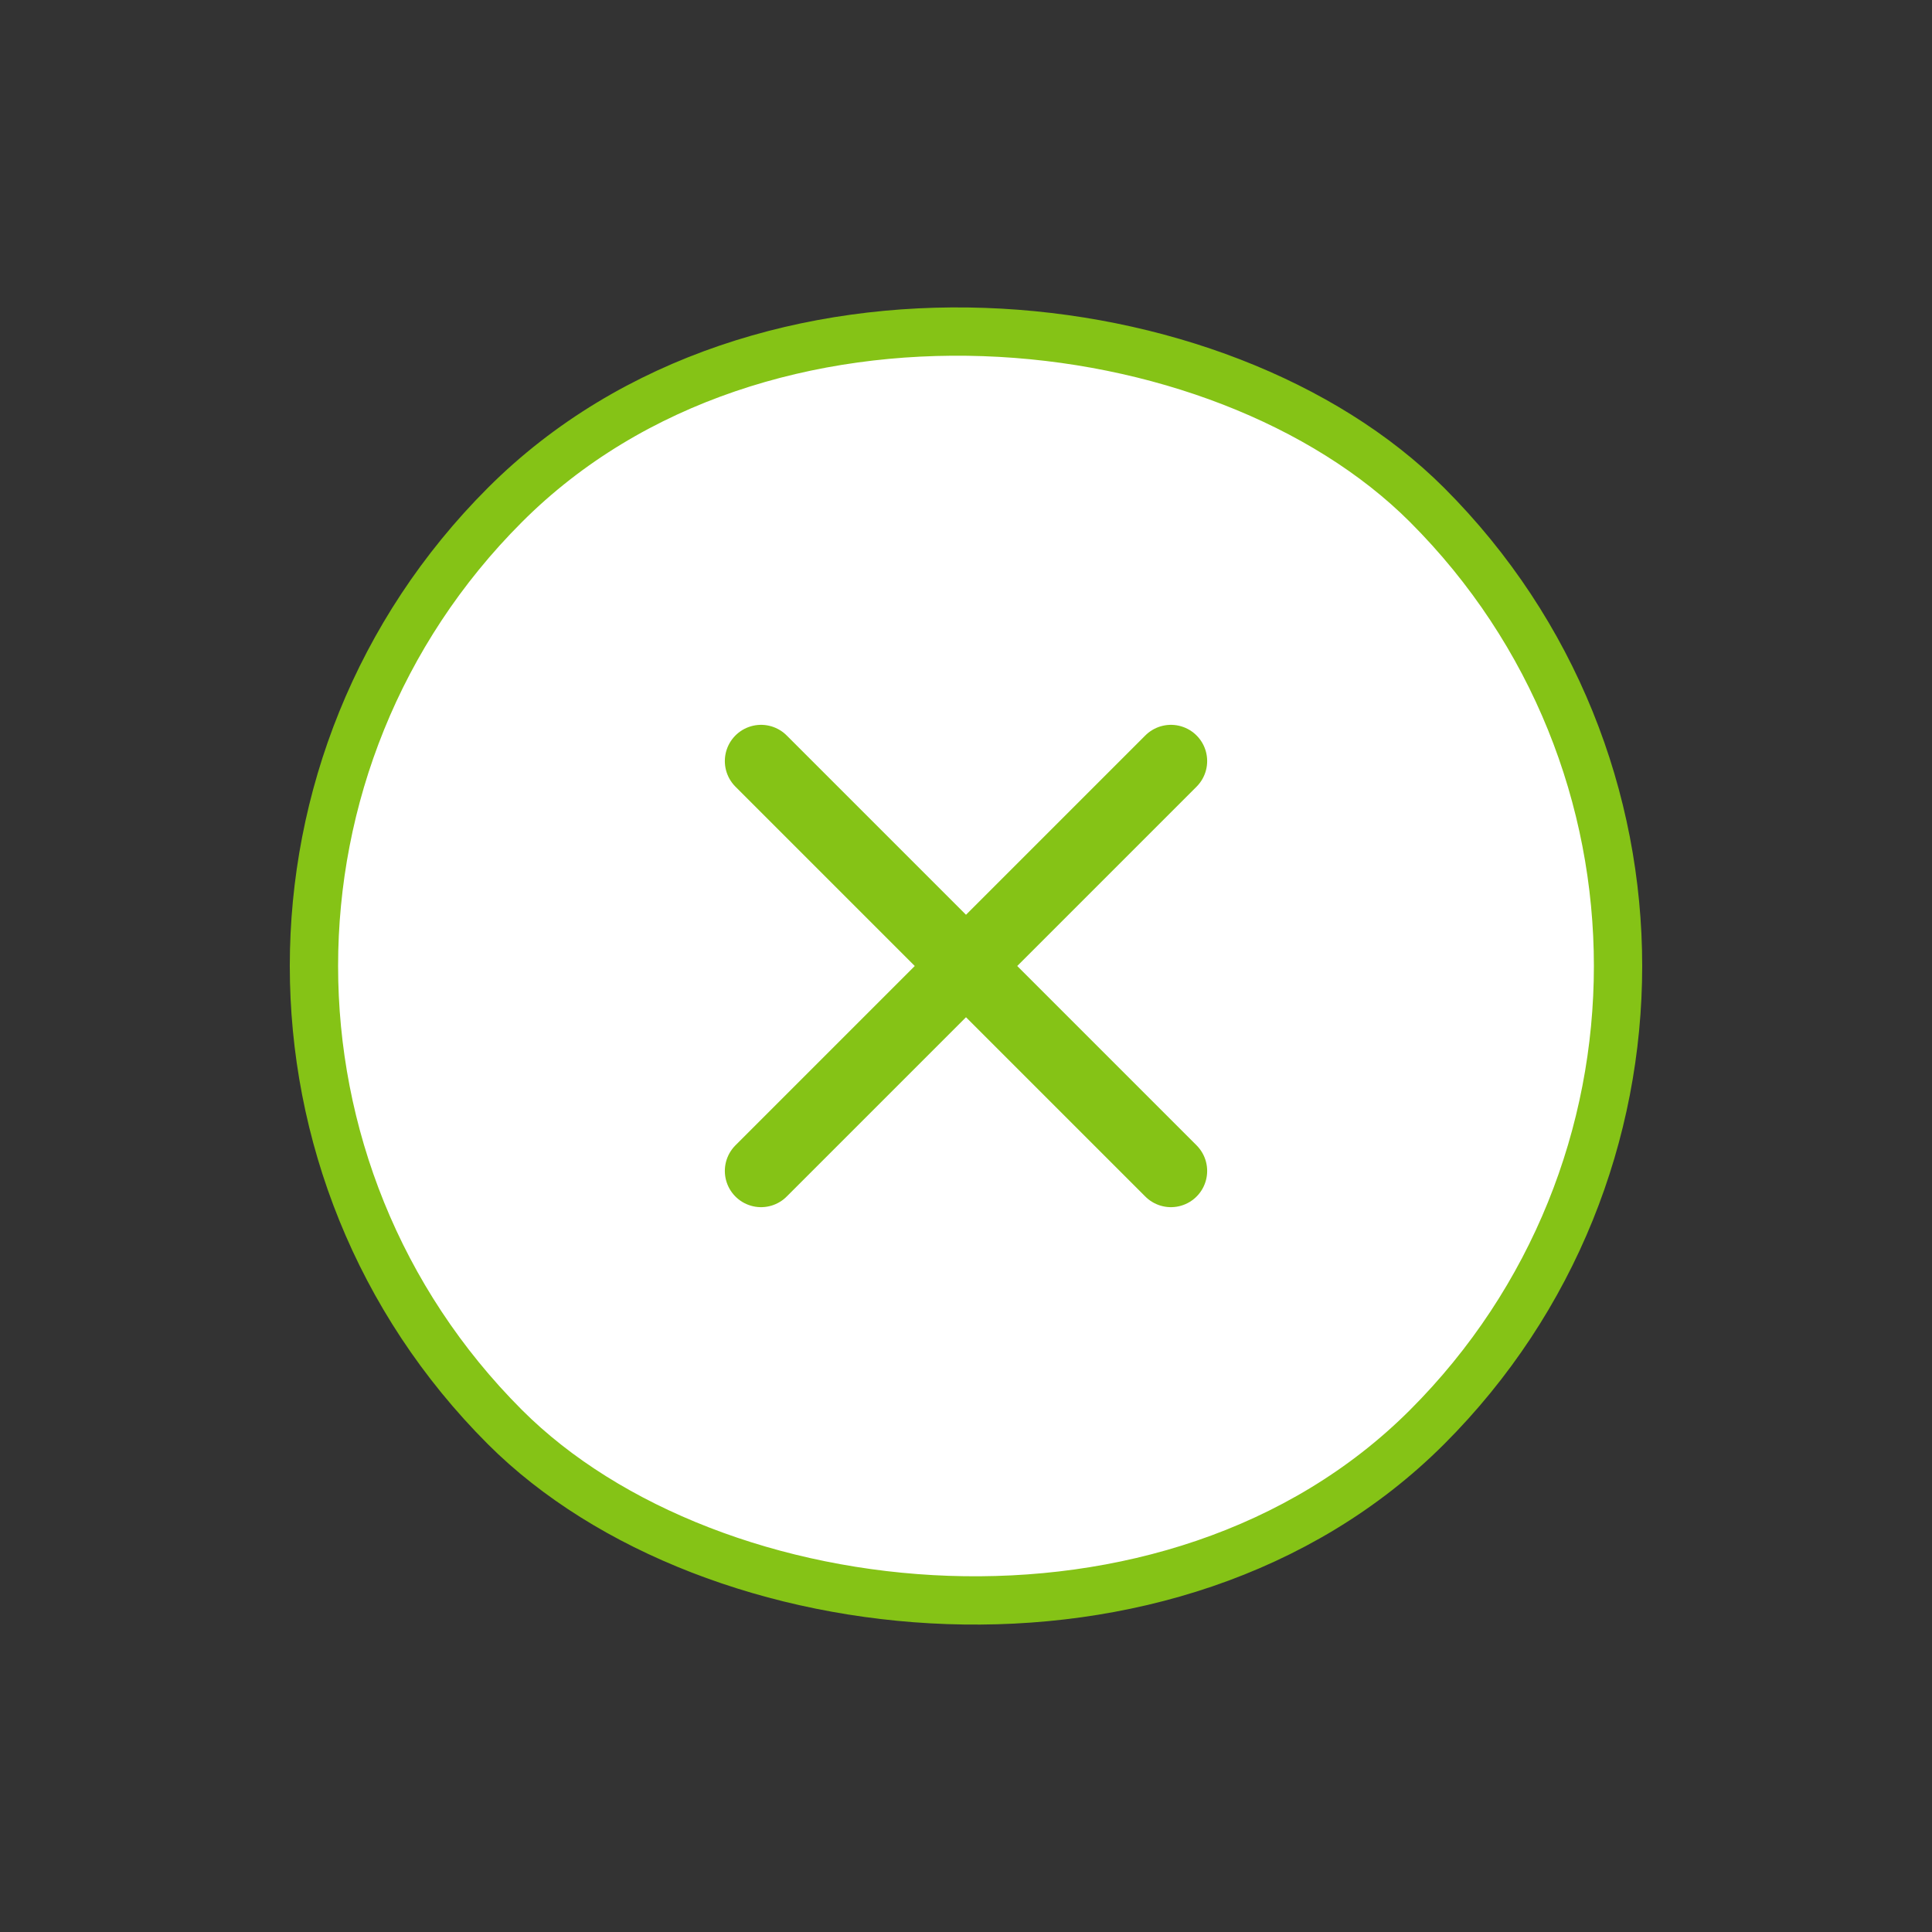 <svg width="40" height="40" viewBox="0 0 40 40" fill="none" xmlns="http://www.w3.org/2000/svg">
<rect x="0" y="0" width="40" height="40" fill="#333333" stroke="none"/>
<g id="system-uicons:plus">
<rect x="0.908" y="20" width="27" height="27" rx="13.5" transform="rotate(-45 0.908 20)" fill="white"/>
<path id="Vector" d="M15.757 24.243L24.243 15.757M15.757 15.757L24.243 24.243" stroke="#85C316" stroke-width="1.5" stroke-linecap="round" stroke-linejoin="round"/>
<rect x="0.908" y="20" width="27" height="27" rx="13.5" transform="rotate(-45 0.908 20)" stroke="#85C316"/>
</g>
</svg>
